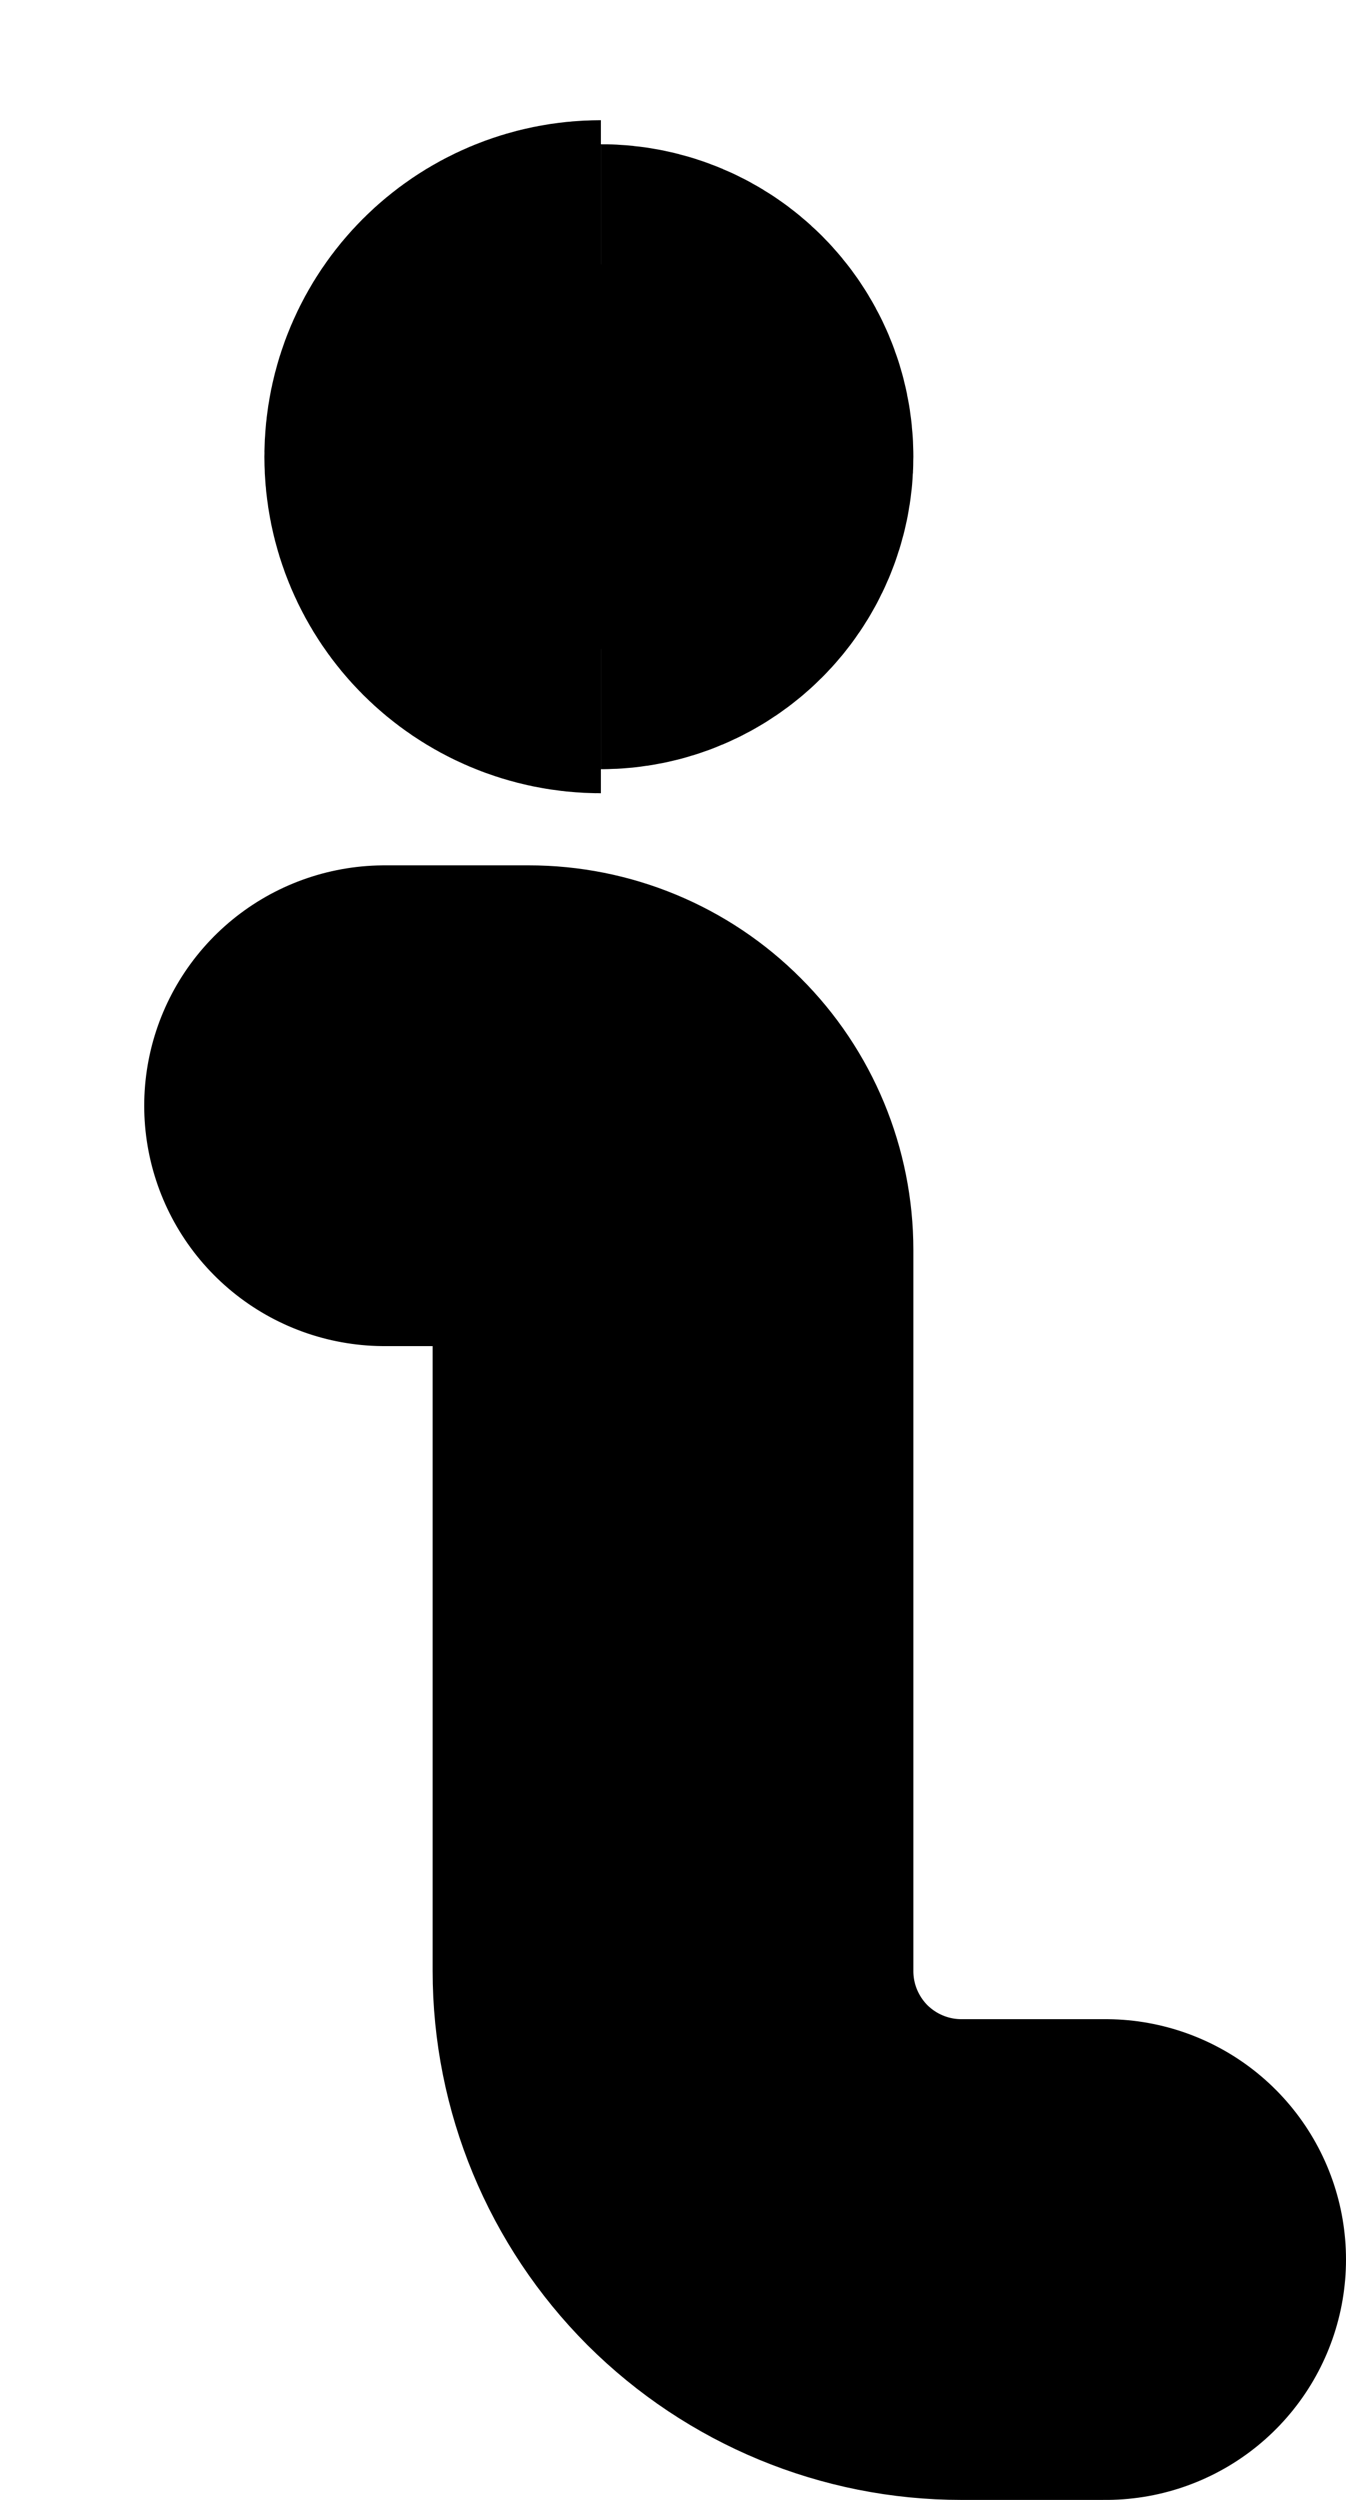 <svg width="7" height="13" viewBox="0 0 7 13" fill="none" xmlns="http://www.w3.org/2000/svg">
<g id="Group 21">
<path id="Vector" d="M5.75 11.75H5C4.602 11.75 4.221 11.592 3.939 11.311C3.658 11.029 3.5 10.648 3.5 10.25V6.5C3.5 6.301 3.421 6.11 3.28 5.97C3.14 5.829 2.949 5.75 2.75 5.75H2" stroke="black" stroke-width="2.5" stroke-linecap="round" stroke-linejoin="round"/>
<path id="Vector_2" d="M3.125 2.75C2.918 2.75 2.75 2.582 2.75 2.375C2.75 2.168 2.918 2 3.125 2" stroke="black" stroke-width="2.75"/>
<path id="Vector_3" d="M3.125 2.75C3.332 2.75 3.5 2.582 3.5 2.375C3.5 2.168 3.332 2 3.125 2" stroke="black" stroke-width="2.5"/>
</g>
</svg>
